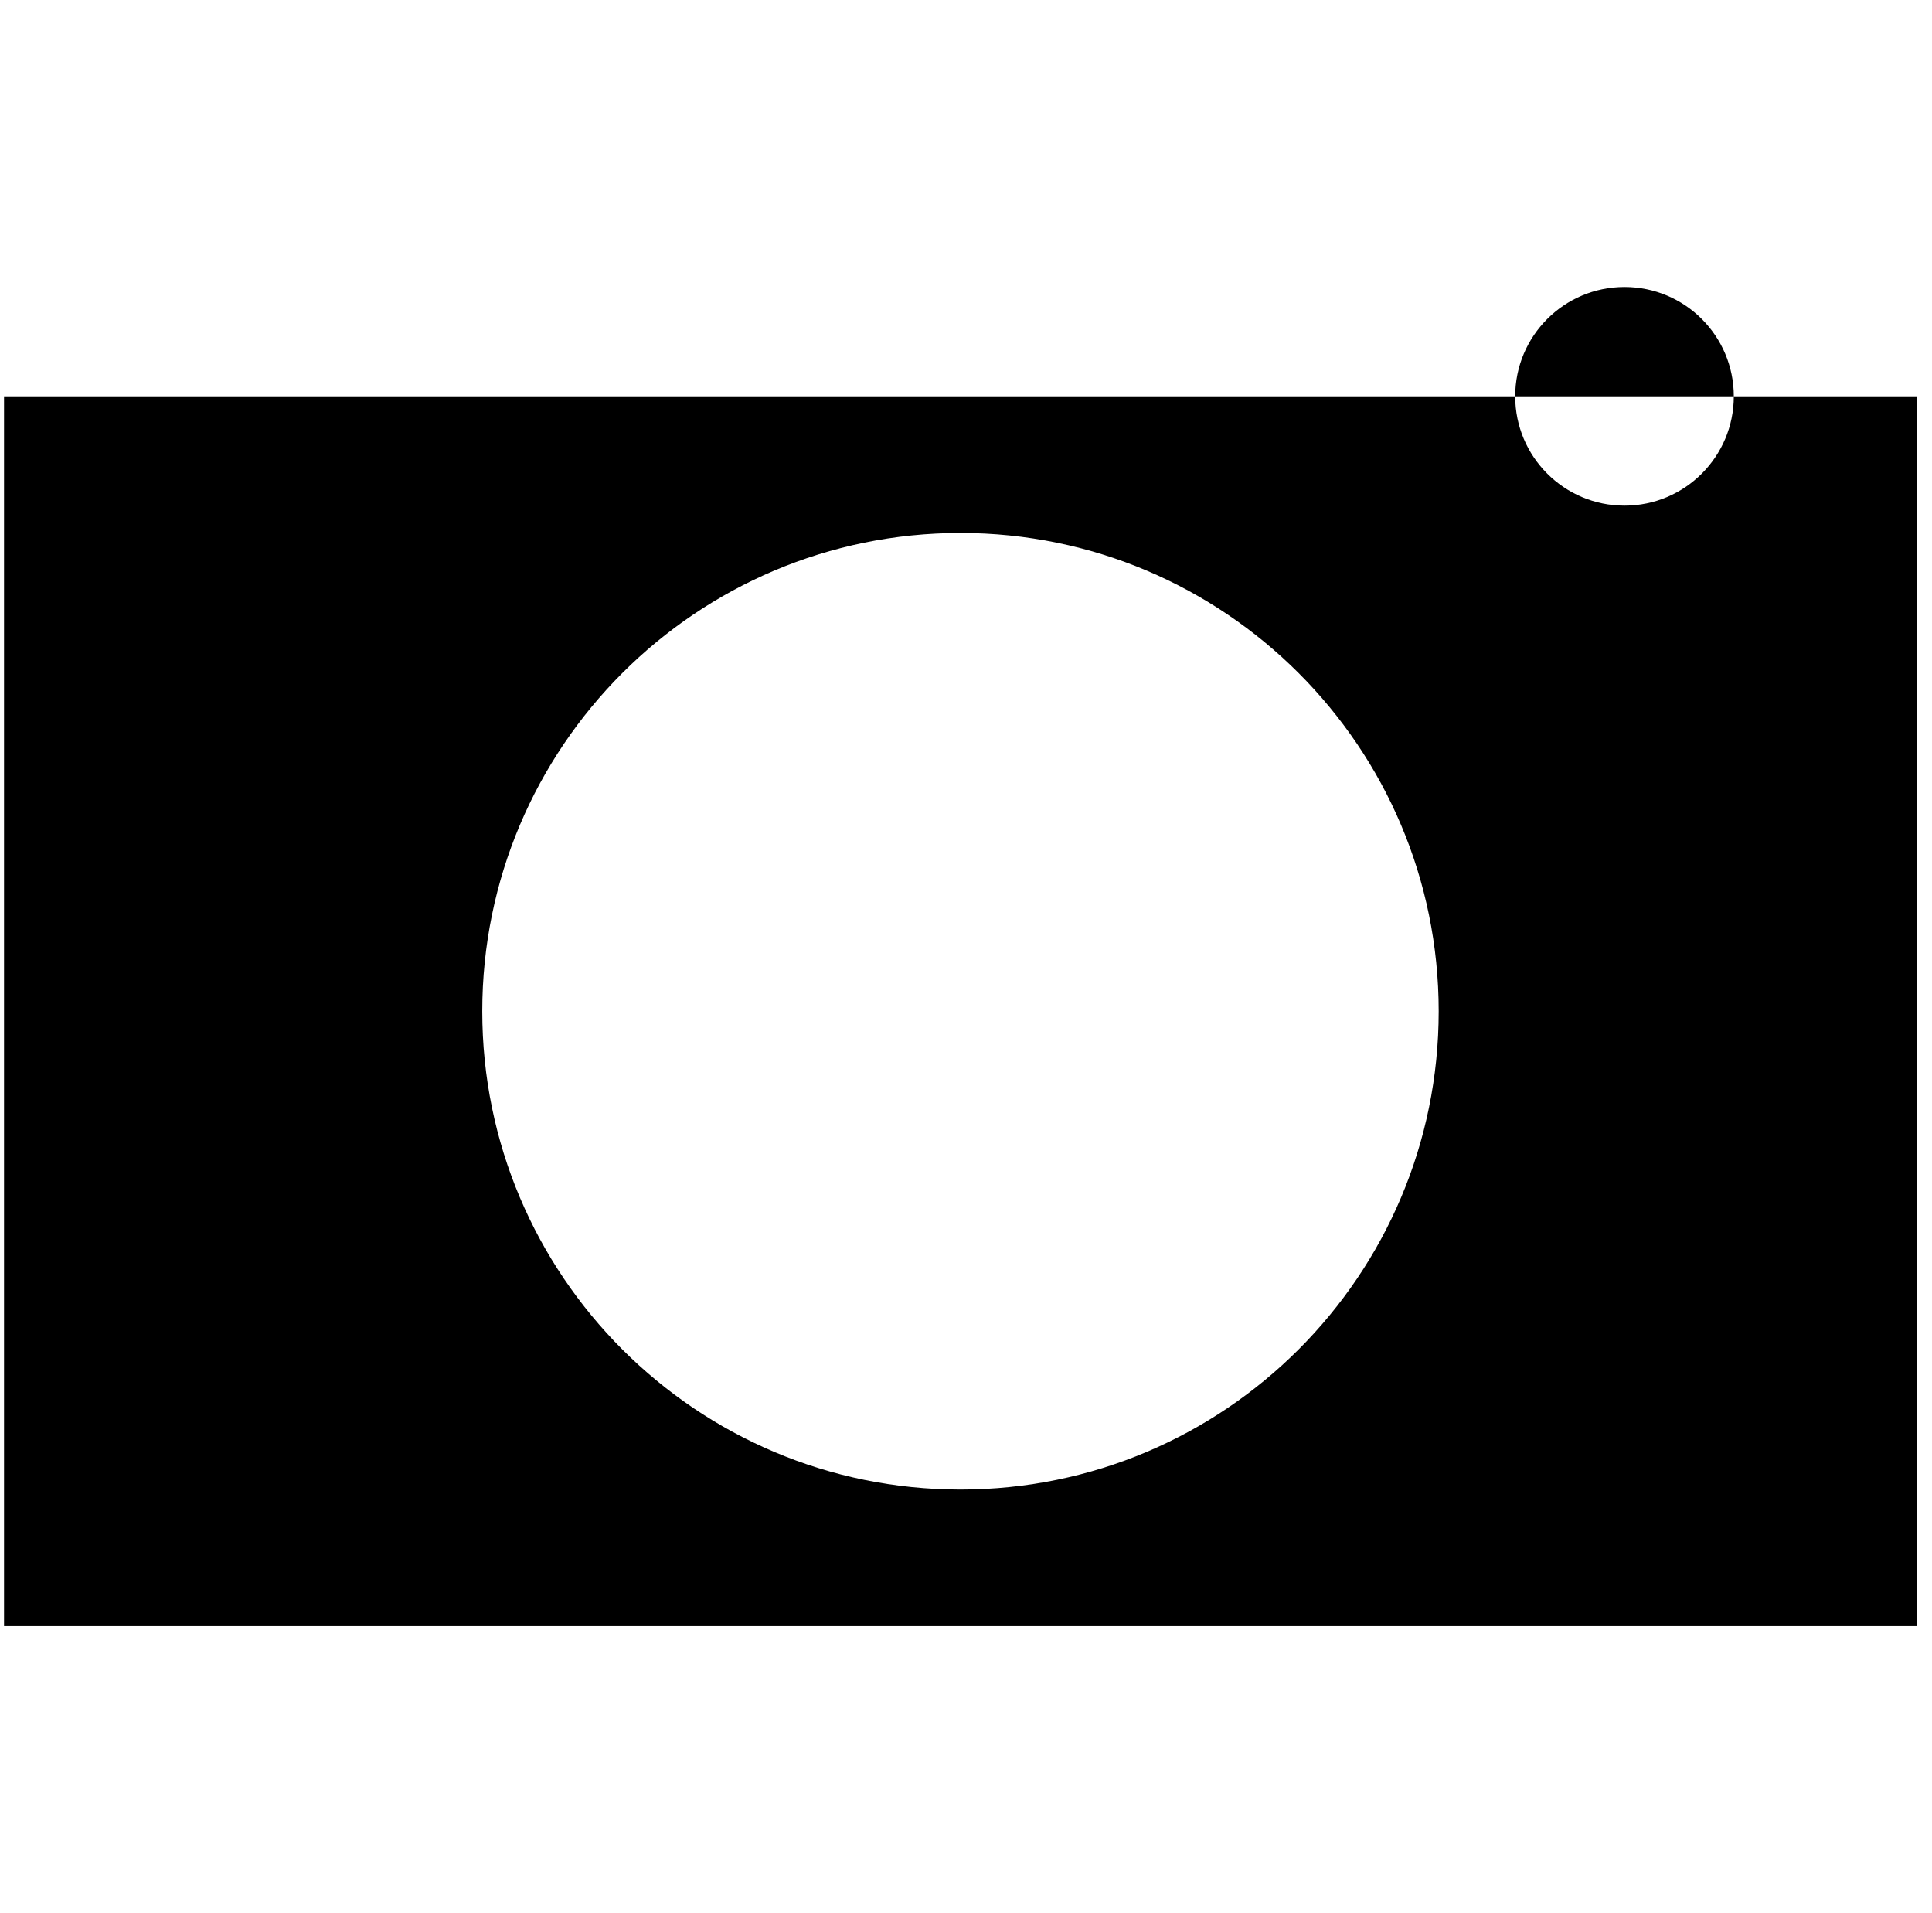 <svg width="101" height="100" viewBox="0 0 101 100" fill="none" xmlns="http://www.w3.org/2000/svg">
<path fill-rule="evenodd" clip-rule="evenodd" d="M90.639 20.714C90.639 23.87 88.081 26.429 84.925 26.429C81.769 26.429 79.211 23.87 79.211 20.714H90.639ZM90.639 20.714L100.211 20.714V85H0.211V20.714L79.211 20.714C79.211 17.558 81.769 15 84.925 15C88.081 15 90.639 17.558 90.639 20.714ZM50.211 77.857C64.018 77.857 75.211 66.664 75.211 52.857C75.211 39.05 64.018 27.857 50.211 27.857C36.404 27.857 25.211 39.05 25.211 52.857C25.211 66.664 36.404 77.857 50.211 77.857Z" fill="black" style="mix-blend-mode:multiply"/>
</svg>

